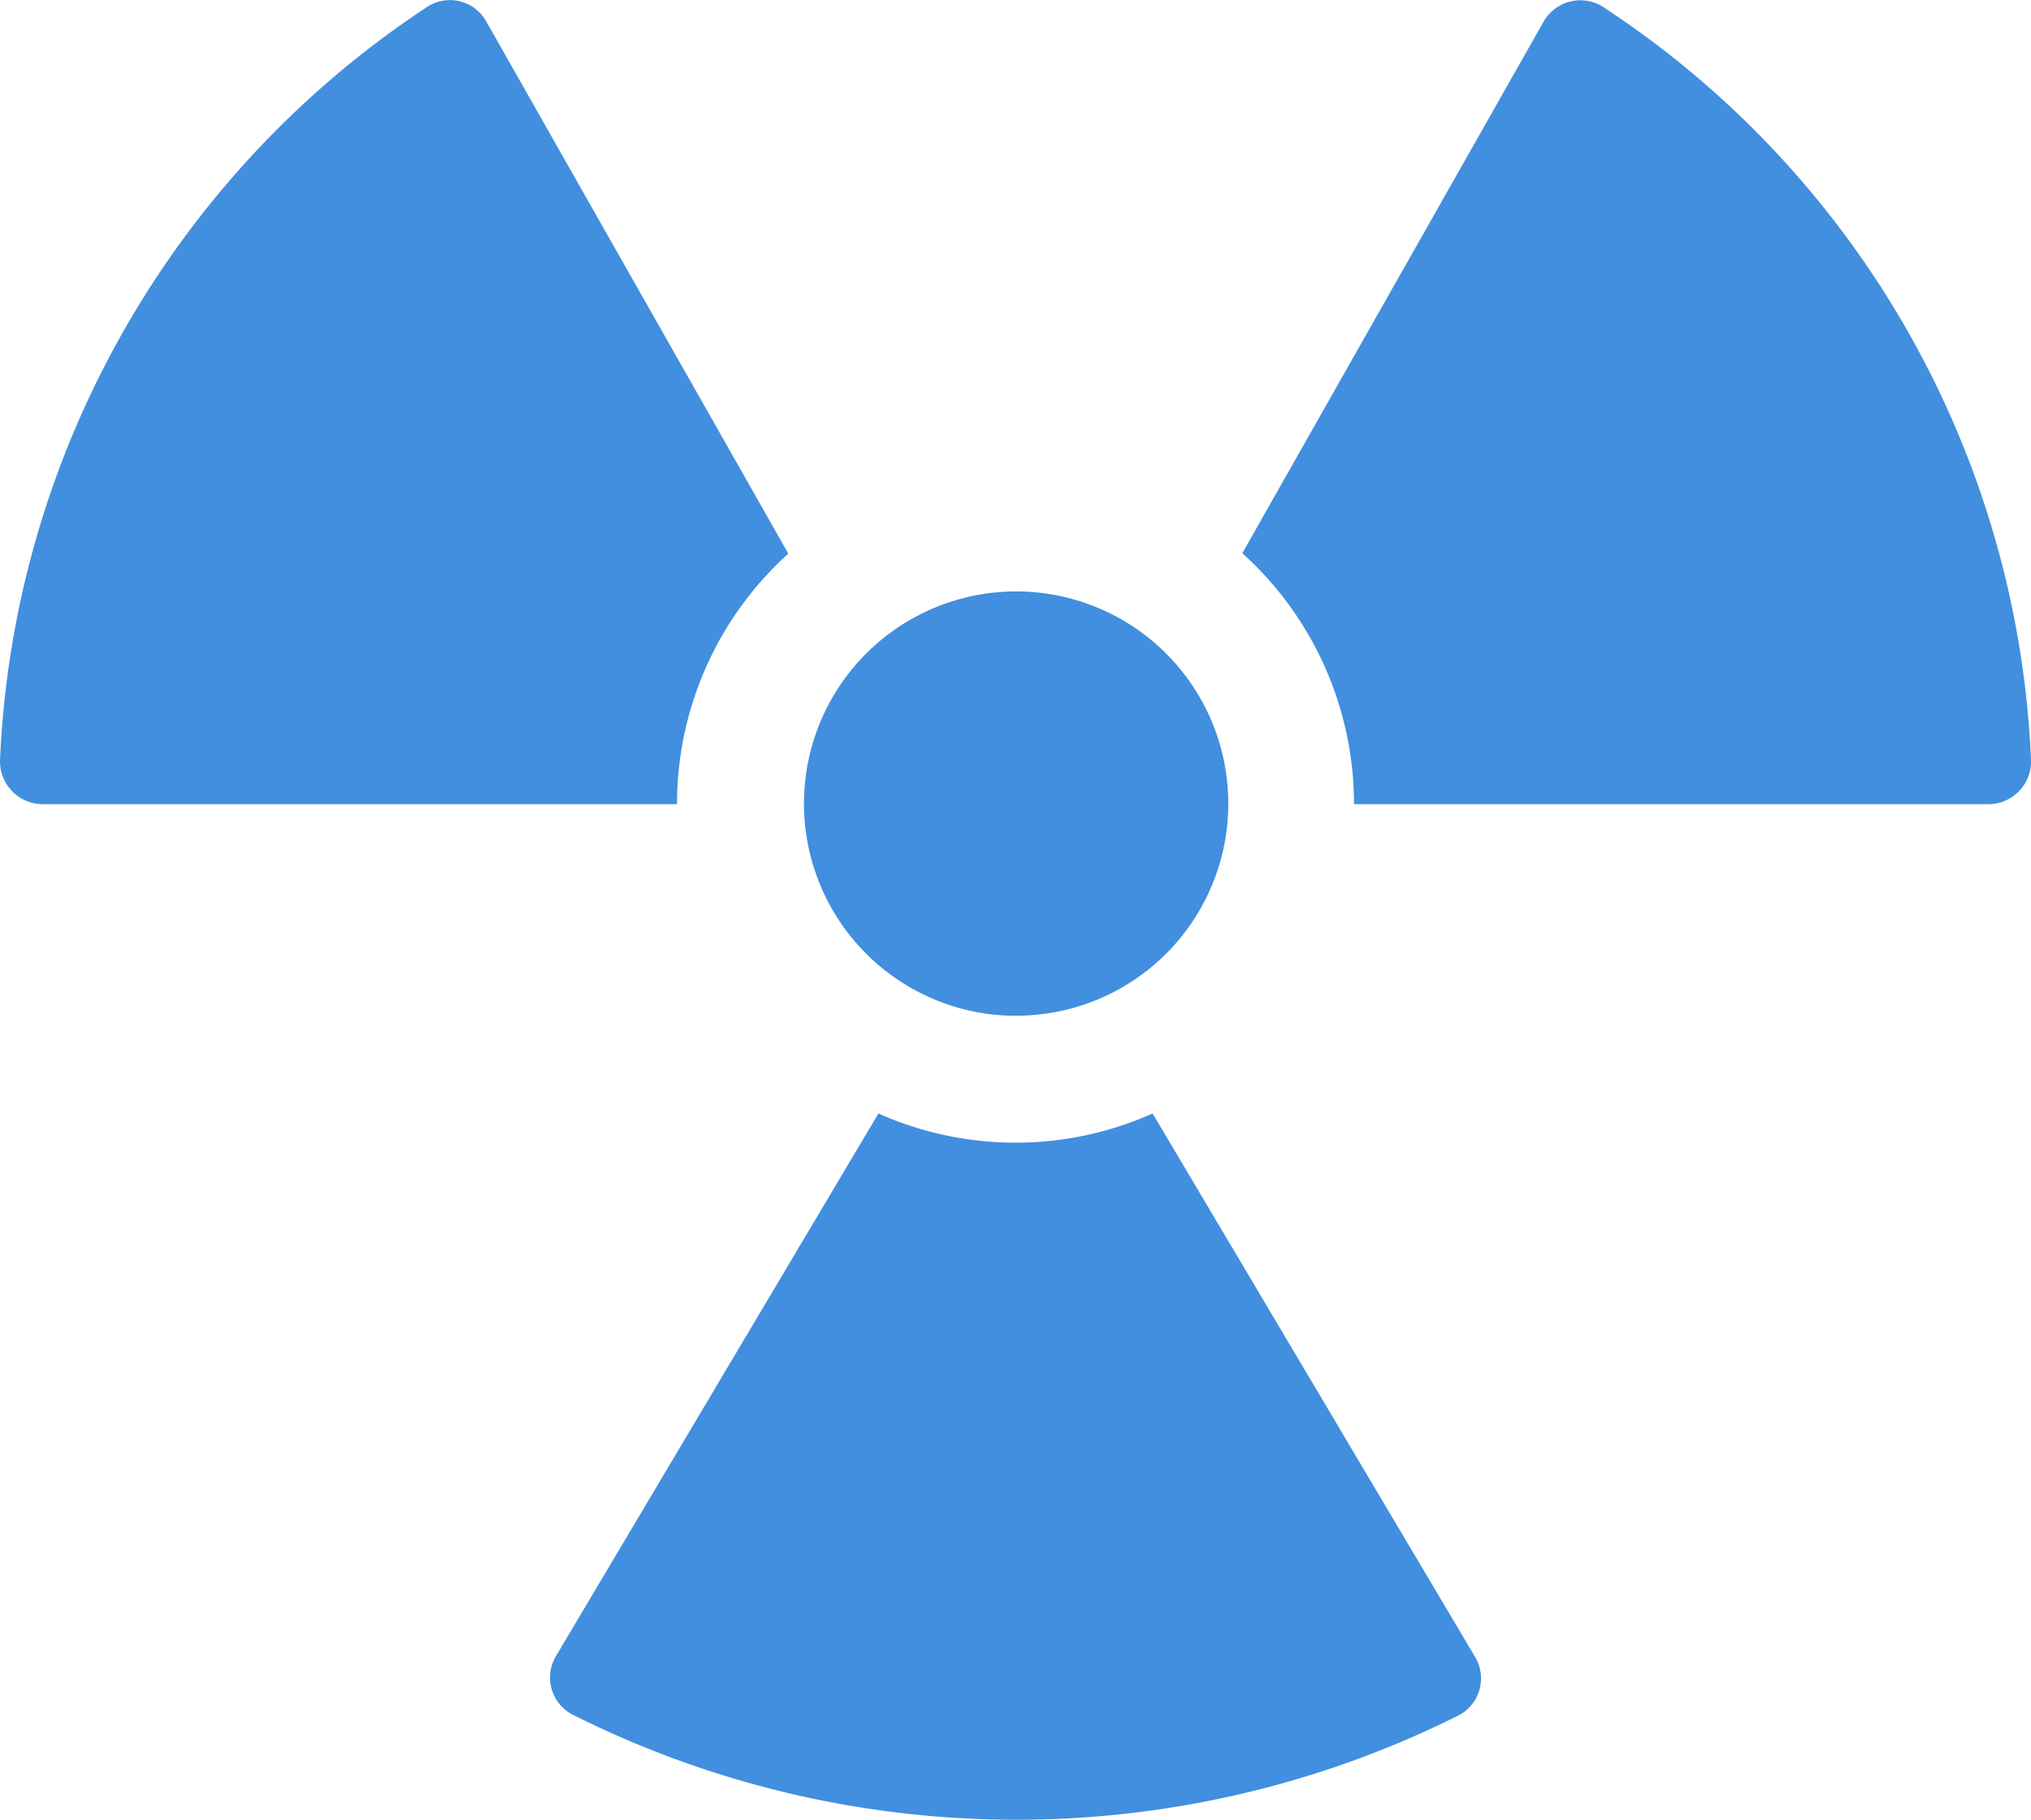 <svg xmlns="http://www.w3.org/2000/svg" viewBox="0 0 48.001 43.003"><defs><style>.cls-1{fill:#418fde;}</style></defs><title>Asset 703</title><g id="Layer_2" data-name="Layer 2"><g id="Icons"><path fill="param(fill) #407CCA"  class="cls-1" d="M27.241,26.313a7.952,7.952,0,0,1-6.48,0l-7.62,12.82a.986.986,0,0,0,.4,1.39,23.383,23.383,0,0,0,20.92.02.986.986,0,0,0,.4-1.39Z"/><path fill="param(fill) #407CCA"  class="cls-1" d="M18.631,13.083l-7.13-12.56a.983.983,0,0,0-1.39-.37,22.479,22.479,0,0,0-10.11,17.8,1.01,1.01,0,0,0,1.01,1.05h14.99A7.97,7.97,0,0,1,18.631,13.083Z"/><path fill="param(fill) #407CCA"  class="cls-1" d="M37.871.153a1,1,0,0,0-1.39.36l-7.12,12.56a7.985,7.985,0,0,1,2.64,5.93h15a1.008,1.008,0,0,0,1-1.05A22.416,22.416,0,0,0,37.871.153Z"/><path fill="param(fill) #407CCA"  class="cls-1" d="M22.526,23.778a4.849,4.849,0,0,0,1.475.225,5.108,5.108,0,0,0,1.462-.212,5.014,5.014,0,1,0-2.937-.013Z"/></g></g></svg>